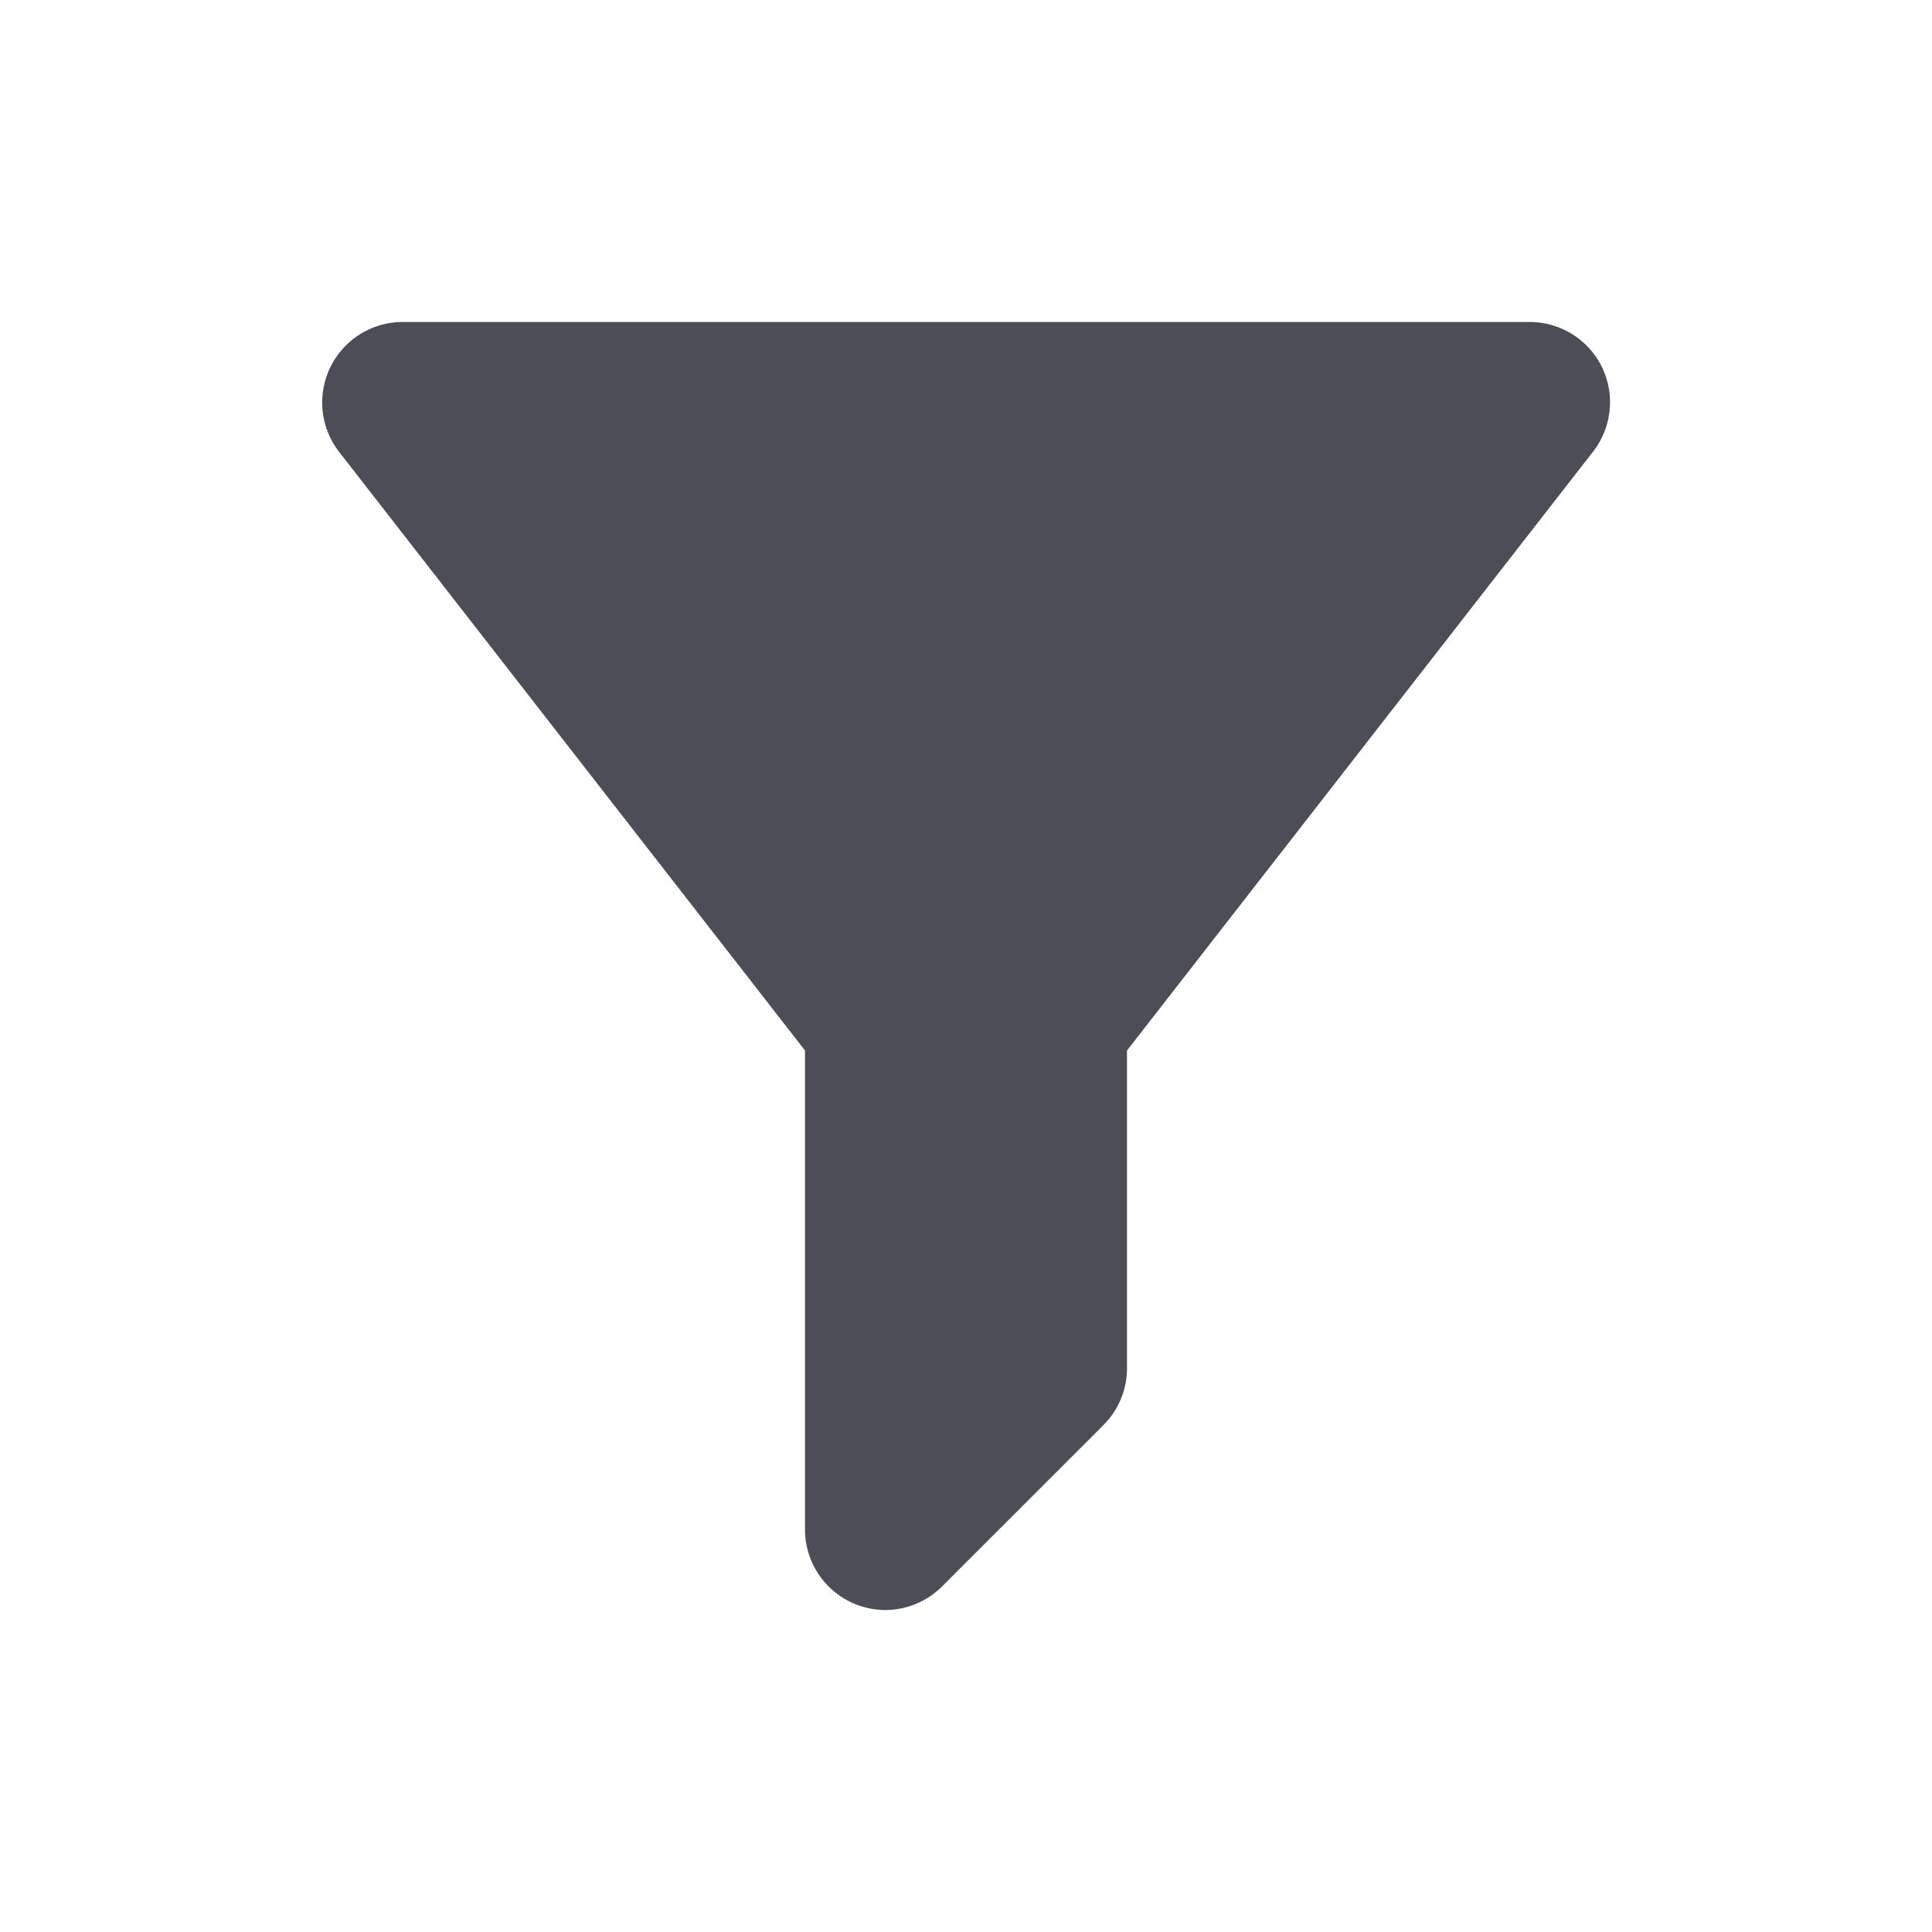 <svg xmlns="http://www.w3.org/2000/svg" width="24" height="24" viewBox="0 0 24 24">
    <path fill="#4C4D57" fill-rule="evenodd" d="M19.9 4.56A1 1 0 0 0 19 4H5a1 1 0 0 0-.79 1.61L10 13.05V19a1 1 0 0 0 1 1 1 1 0 0 0 .71-.3l2-2A1 1 0 0 0 14 17v-3.95l5.79-7.44a1 1 0 0 0 .11-1.05z"/>
</svg>
